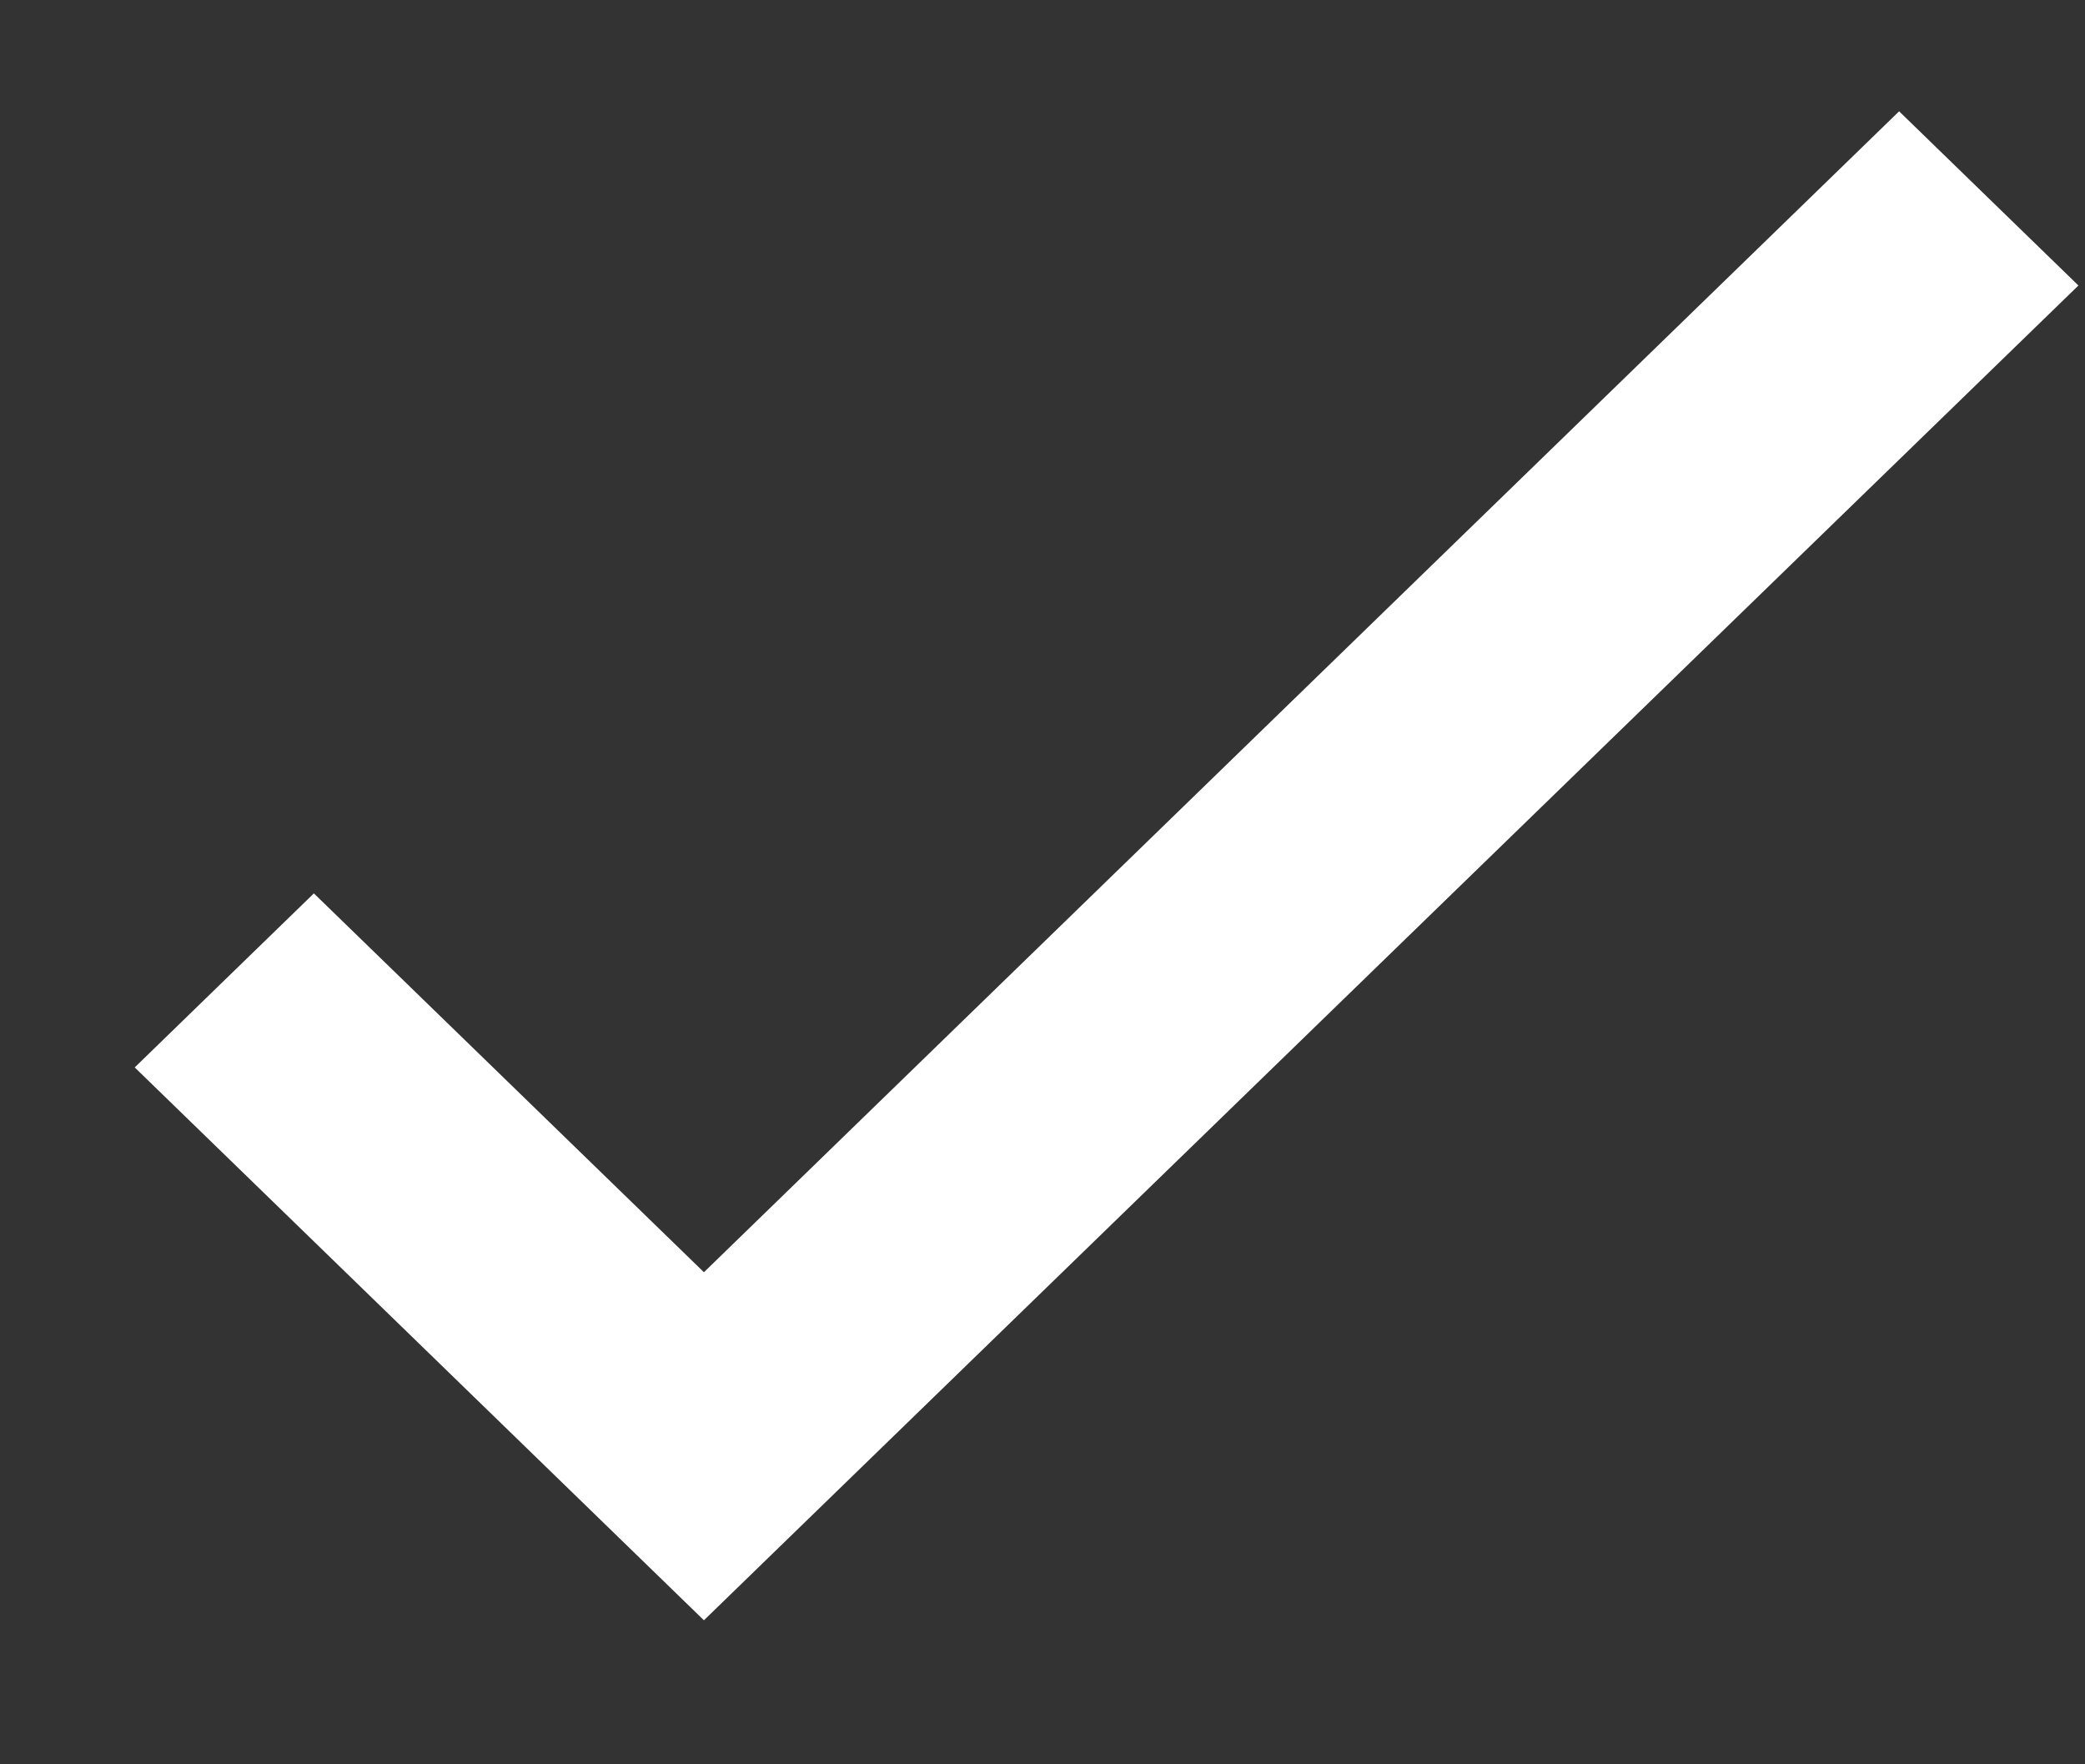 <svg xmlns="http://www.w3.org/2000/svg" width="13" height="11"><rect width="100%" height="100%" fill="#333333" stroke="none"/><path fill-rule="evenodd" fill="#FFF" d="M11.841.694L4.389 7.932 1.957 5.57.84 6.655l3.549 3.447 8.57-8.322L11.841.694z"/></svg>